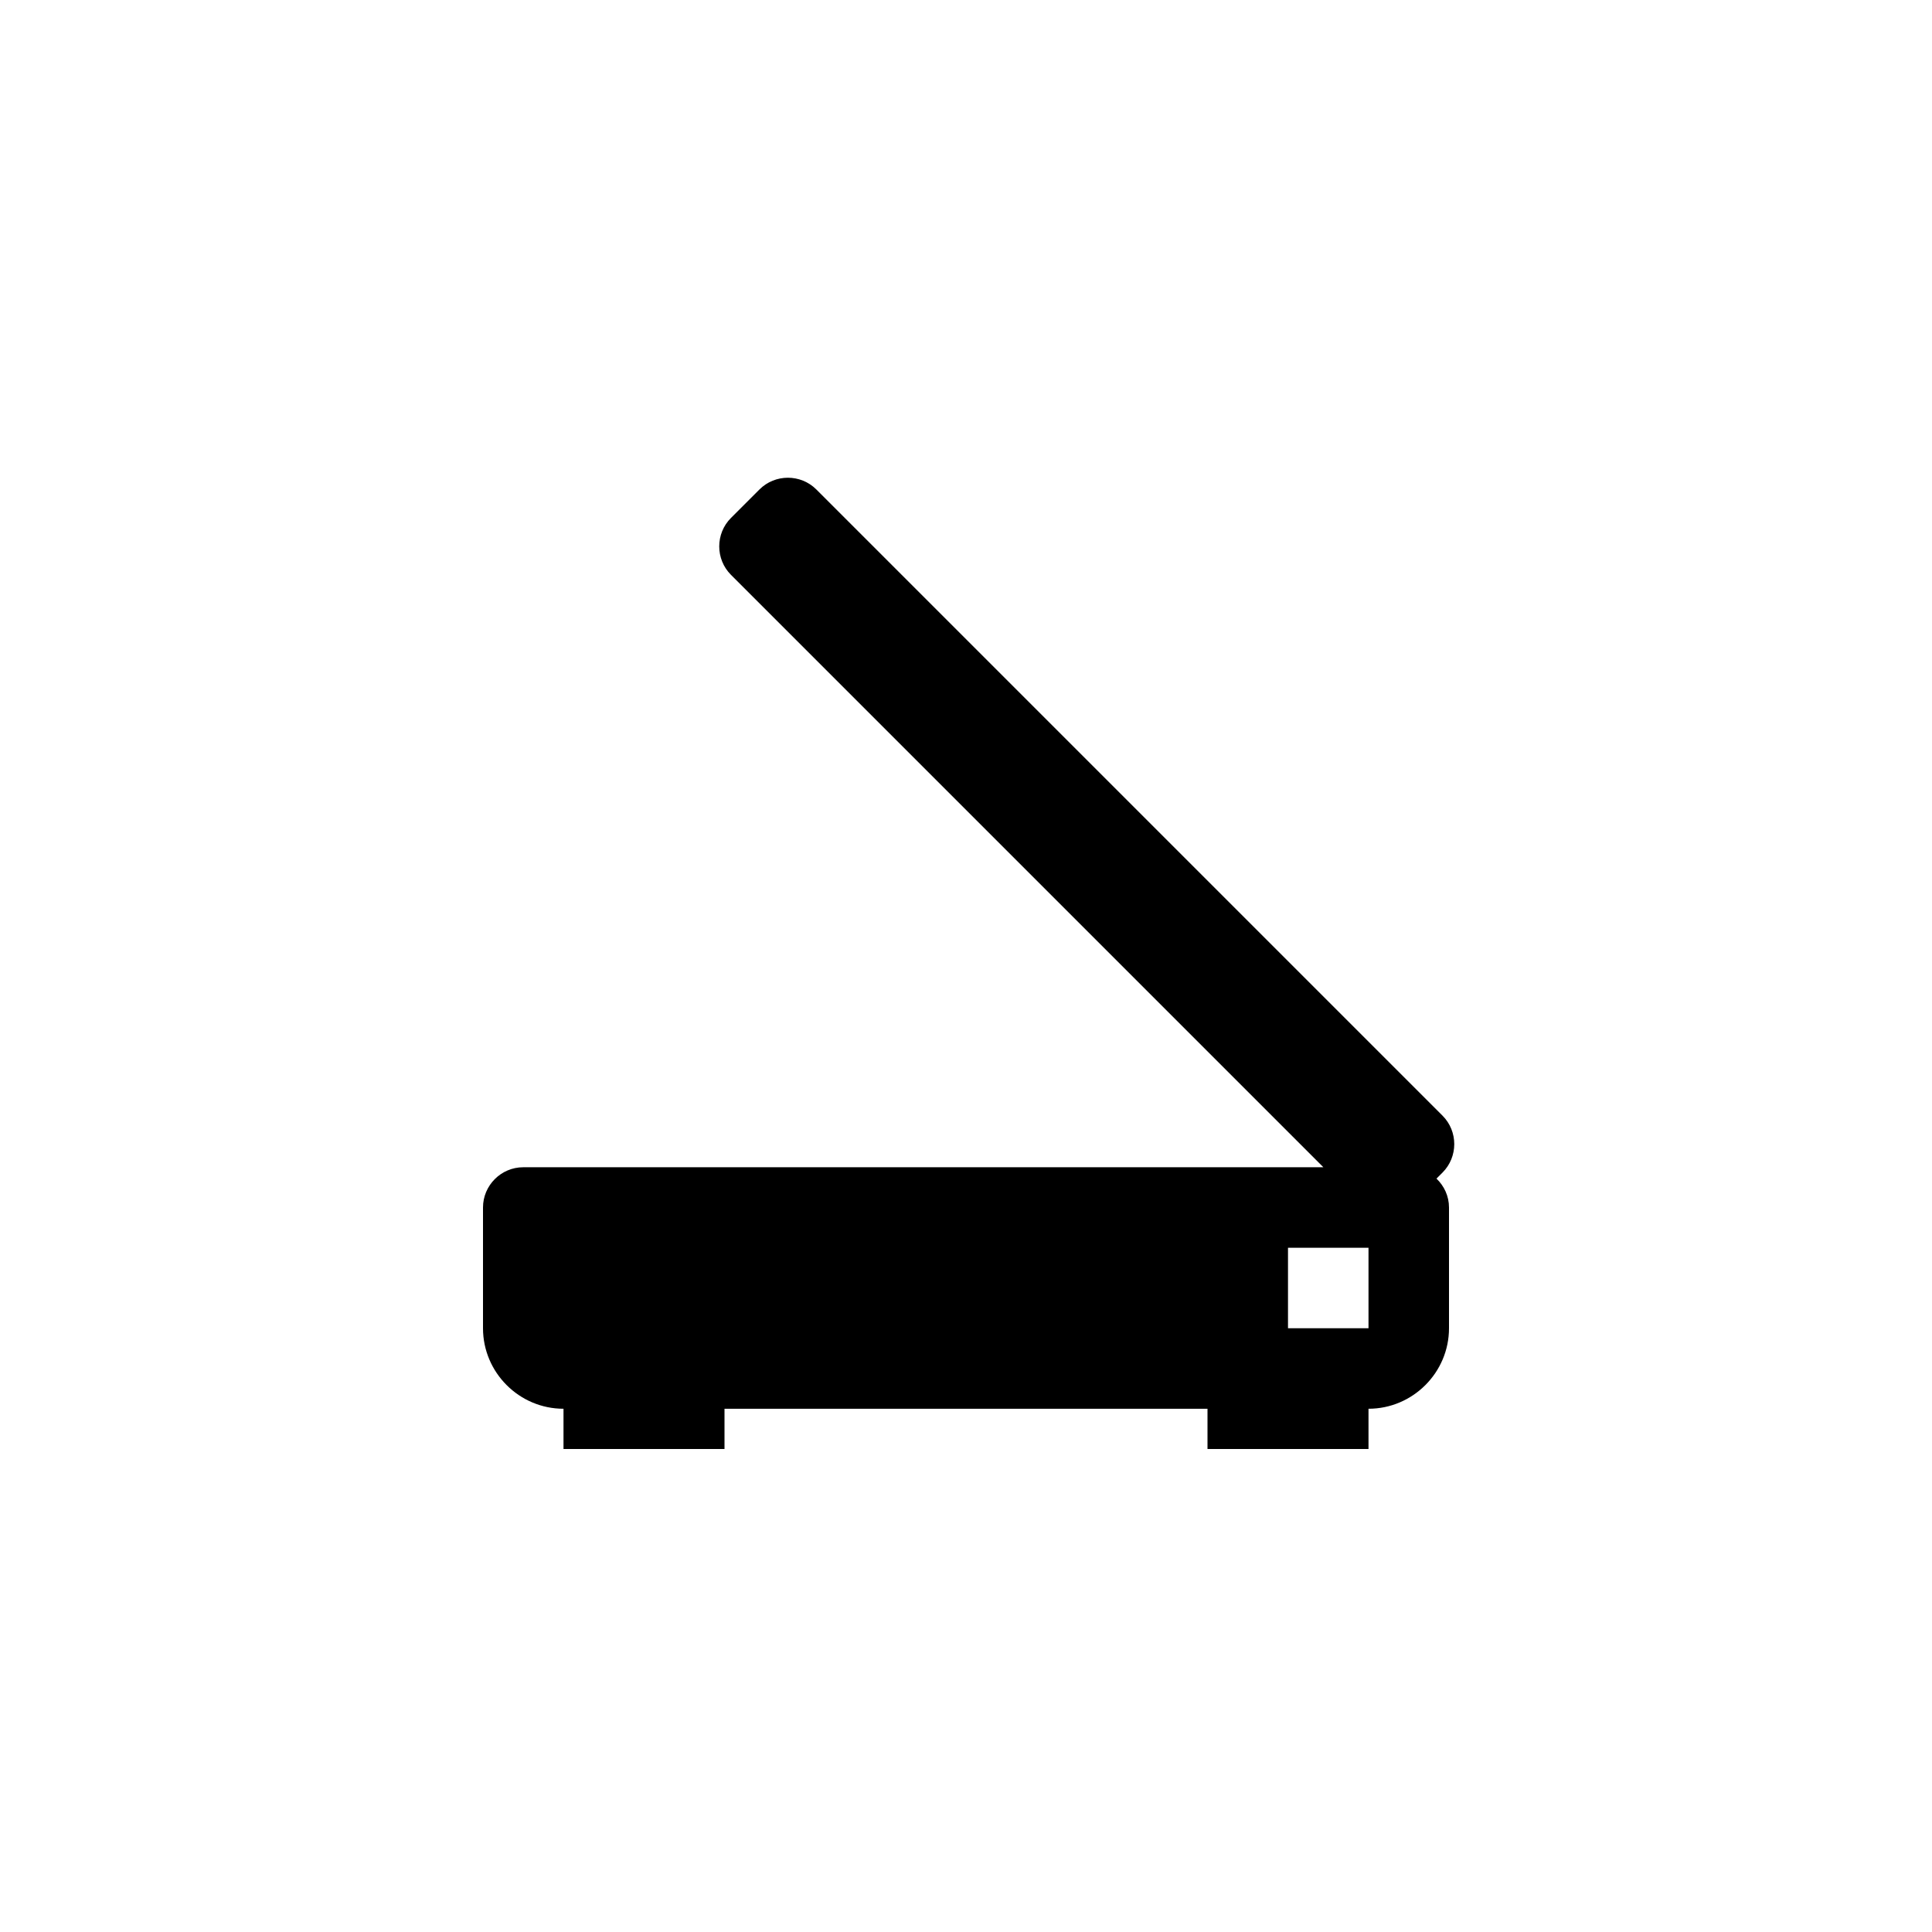 <?xml version="1.0" encoding="utf-8"?>
<!-- Generator: Adobe Illustrator 19.1.0, SVG Export Plug-In . SVG Version: 6.00 Build 0)  -->
<svg version="1.1" id="Layer_1" xmlns="http://www.w3.org/2000/svg" xmlns:xlink="http://www.w3.org/1999/xlink" x="0px" y="0px"
	 viewBox="0 0 48 48" style="enable-background:new 0 0 48 48;" xml:space="preserve">
<g id="scanner_2_">
	<path d="M35.689,29.282l0.15-0.15c0.389-0.389,0.389-1.025,0-1.414L20.282,12.161c-0.389-0.389-1.025-0.389-1.414,0l-0.707,0.707
		c-0.389,0.389-0.389,1.025,0,1.414L32.879,29H13c-0.55,0-1,0.45-1,1v3c0,1.1,0.9,2,2,2v1h4v-1h12v1h4v-1c1.1,0,2-0.9,2-2v-3
		C36,29.717,35.879,29.464,35.689,29.282z M34,33h-2v-2h2V33z"/>
</g>
</svg>
